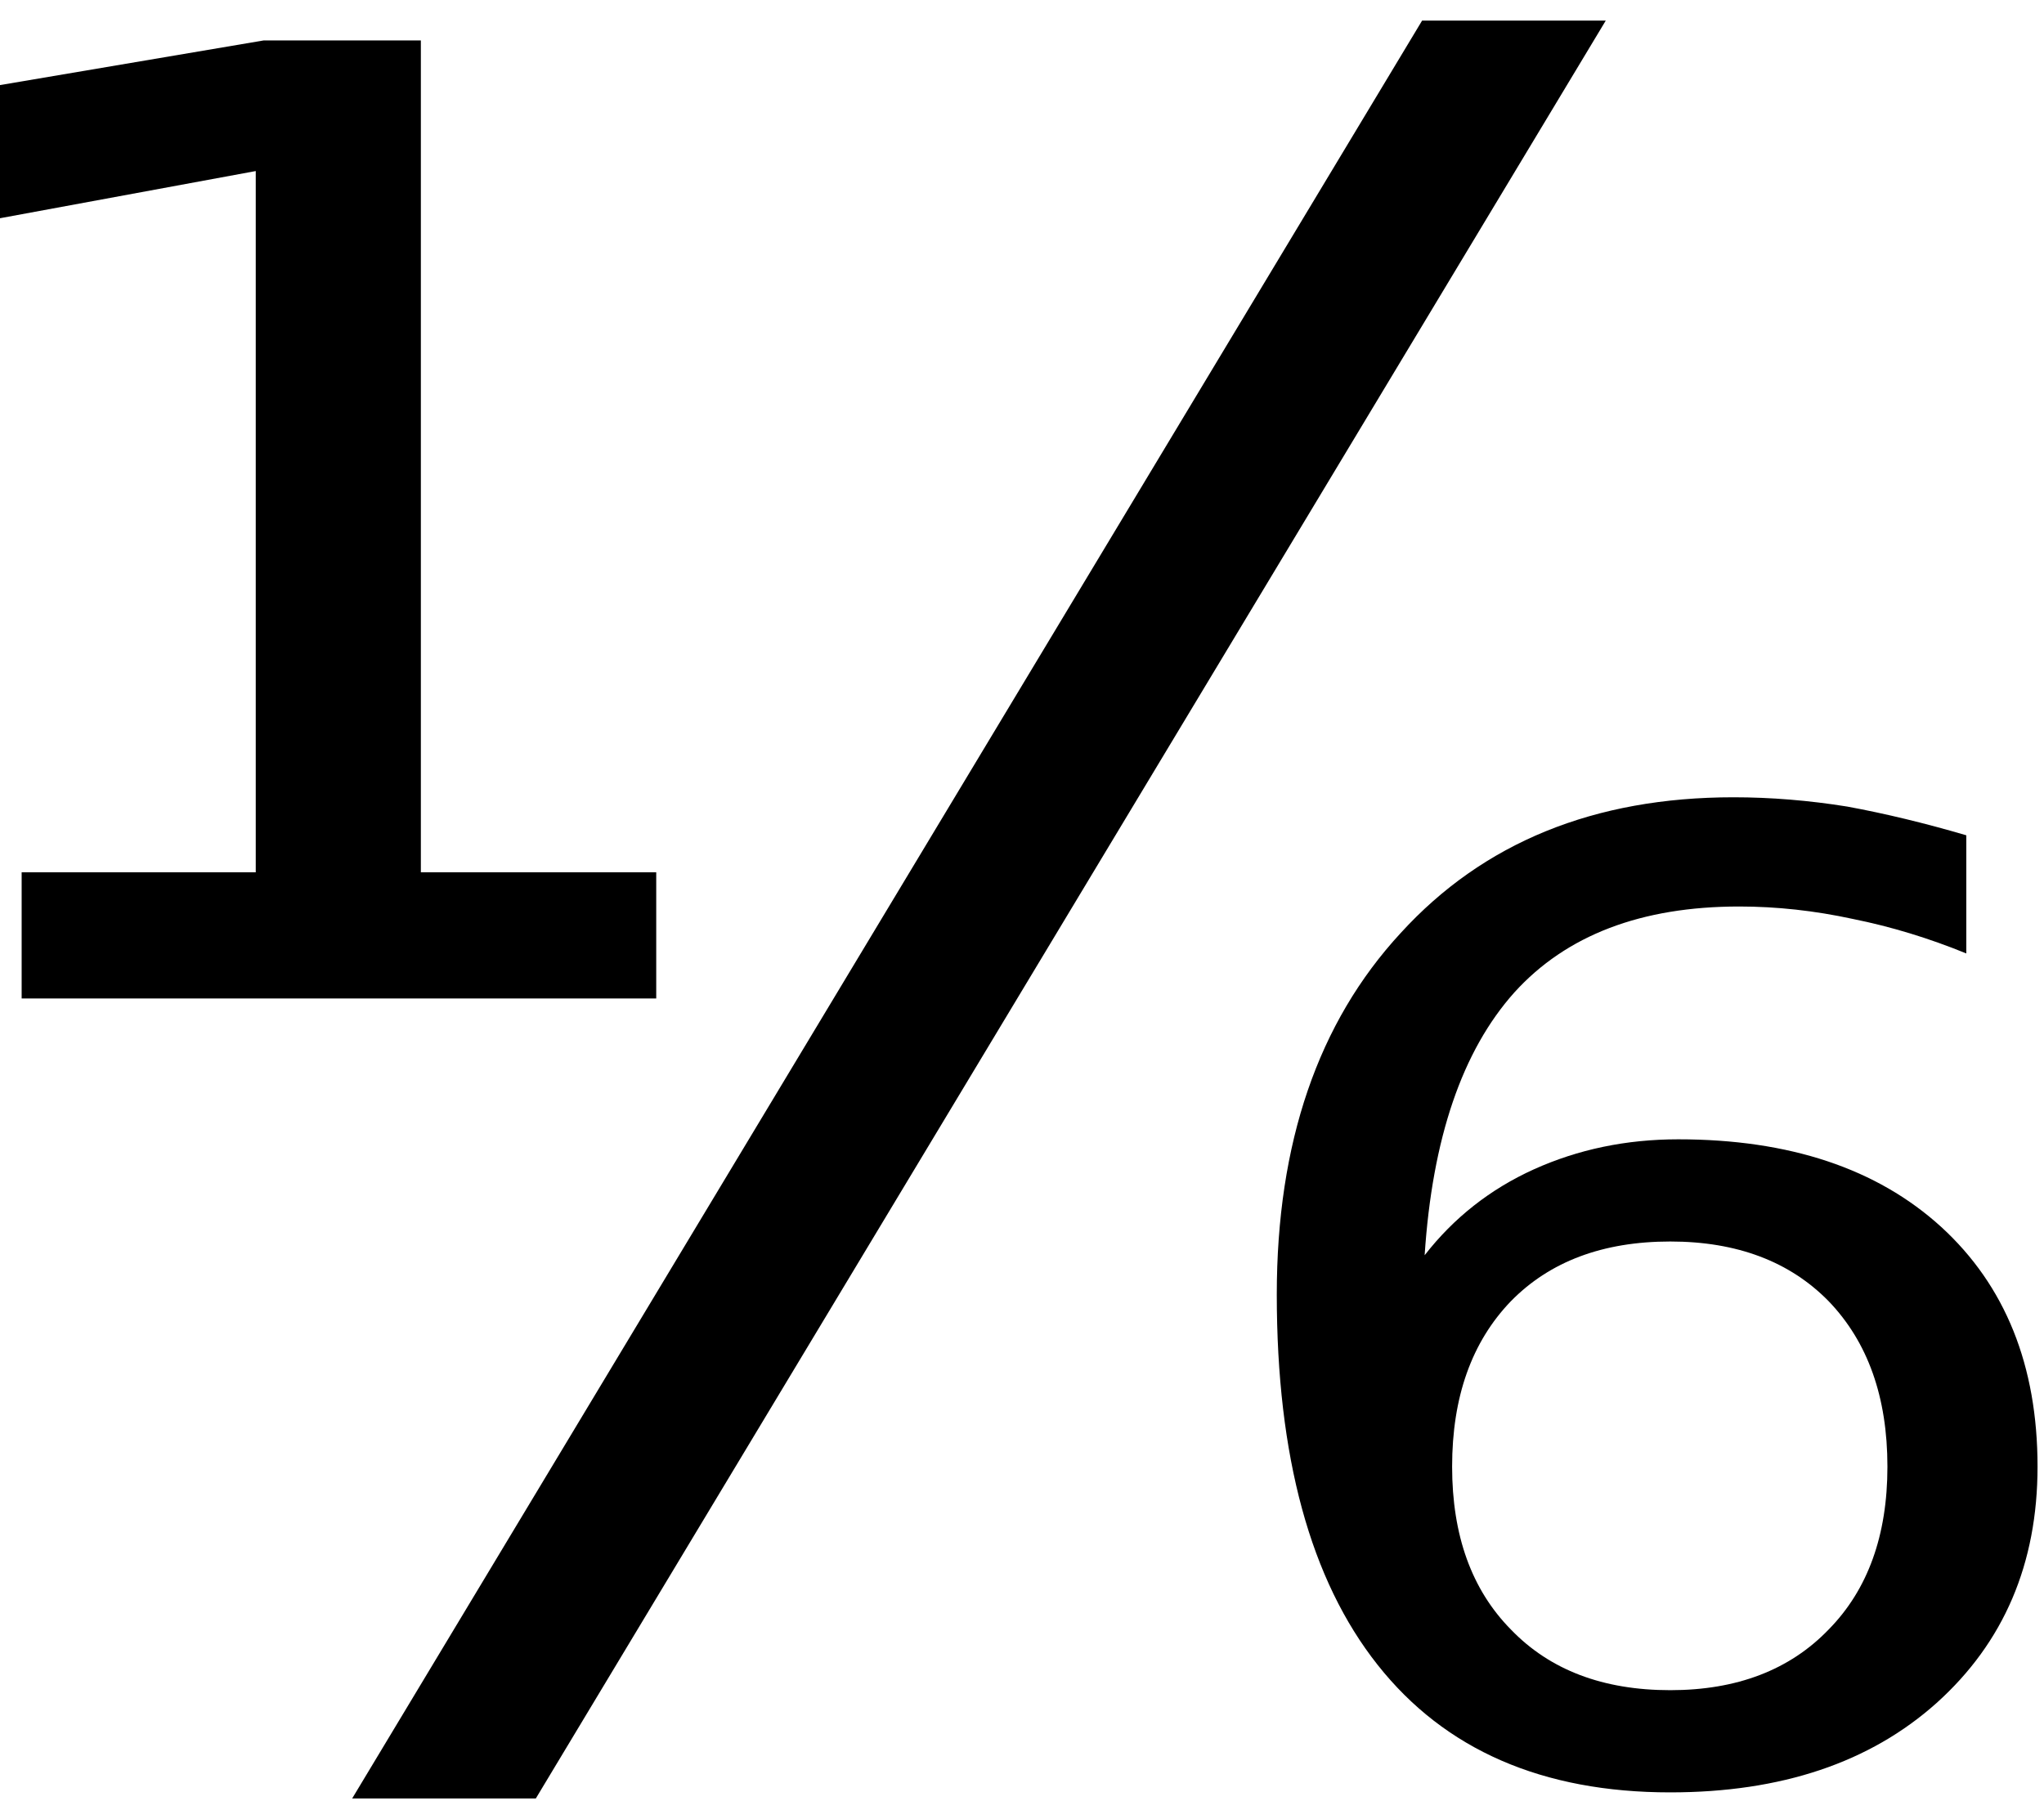 <?xml version="1.0" encoding="UTF-8" standalone="no"?>
<!-- Created with Inkscape (http://www.inkscape.org/) -->

<svg
   xmlns:dc="http://purl.org/dc/elements/1.1/"
   xmlns:cc="http://creativecommons.org/ns#"
   xmlns:rdf="http://www.w3.org/1999/02/22-rdf-syntax-ns#"
   xmlns:svg="http://www.w3.org/2000/svg"
   xmlns="http://www.w3.org/2000/svg"
   xmlns:inkscape="http://www.inkscape.org/namespaces/inkscape"
   version="1.1"
   width="125"
   height="111.25"
   id="svg2"
   xml:space="preserve"><defs
     id="defs6" /><g
     transform="matrix(1.25,0,0,-1.25,0,111.25)"
     id="g10"><g
       transform="scale(0.1,0.1)"
       id="g12"><path
         d="m 10.59,463.191 114.531,0 0,343.118 -125.32,-23.118 0,65.149 129.219,21.879 76.878,0 0,-407.028 115.153,0 0,-61.722 -310.461,0 0,61.722 z m 685.148,416.719 89.852,0 -523.442,-869.851 -89.847,0 523.437,869.851 z m 121.41,-597.351 c -32.929,0 -58.91,-9.758 -77.968,-29.219 -19.18,-19.918 -28.75,-46.871 -28.75,-80.93 0,-33.68 9.57,-60.238 28.75,-79.691 19.058,-19.809 45.039,-29.688 77.968,-29.688 32.582,0 58.442,9.879 77.5,29.688 19.141,19.453 28.75,46.011 28.75,79.691 0,34.059 -9.609,61.012 -28.75,80.93 -19.058,19.461 -44.918,29.219 -77.5,29.219 z m 144.84,198.75 0,-57.809 c -18.359,7.5 -36.828,13.121 -55.468,16.871 -18.75,4.07 -37.301,6.098 -55.622,6.098 -47.929,0 -84.609,-14.02 -110,-42.028 -25.546,-28.562 -40.16,-71.41 -43.91,-128.601 14.262,18.32 32.071,32.351 53.442,42.031 21.64,9.77 45.191,14.688 70.621,14.688 54.379,0 97.23,-14.289 128.597,-42.809 31.442,-28.75 47.192,-67.891 47.192,-117.34 0,-47.5 -16.488,-86.058 -49.379,-115.629 -32.621,-29.18 -76.051,-43.75 -130.313,-43.75 -62.5,0 -110.238,20.777 -143.128,62.34 -32.93,41.57 -49.372,101.957 -49.372,181.25 0,74.149 20.192,133.129 60.622,176.879 40.39,44.262 94.691,66.41 162.82,66.41 18.32,0 36.871,-1.531 55.621,-4.539 18.629,-3.43 38.051,-8.121 58.277,-14.062 z"
         inkscape:connector-curvature="0"
         id="path14"
         style="fill:#000000;fill-opacity:1;fill-rule:nonzero;stroke:none" /></g></g></svg>